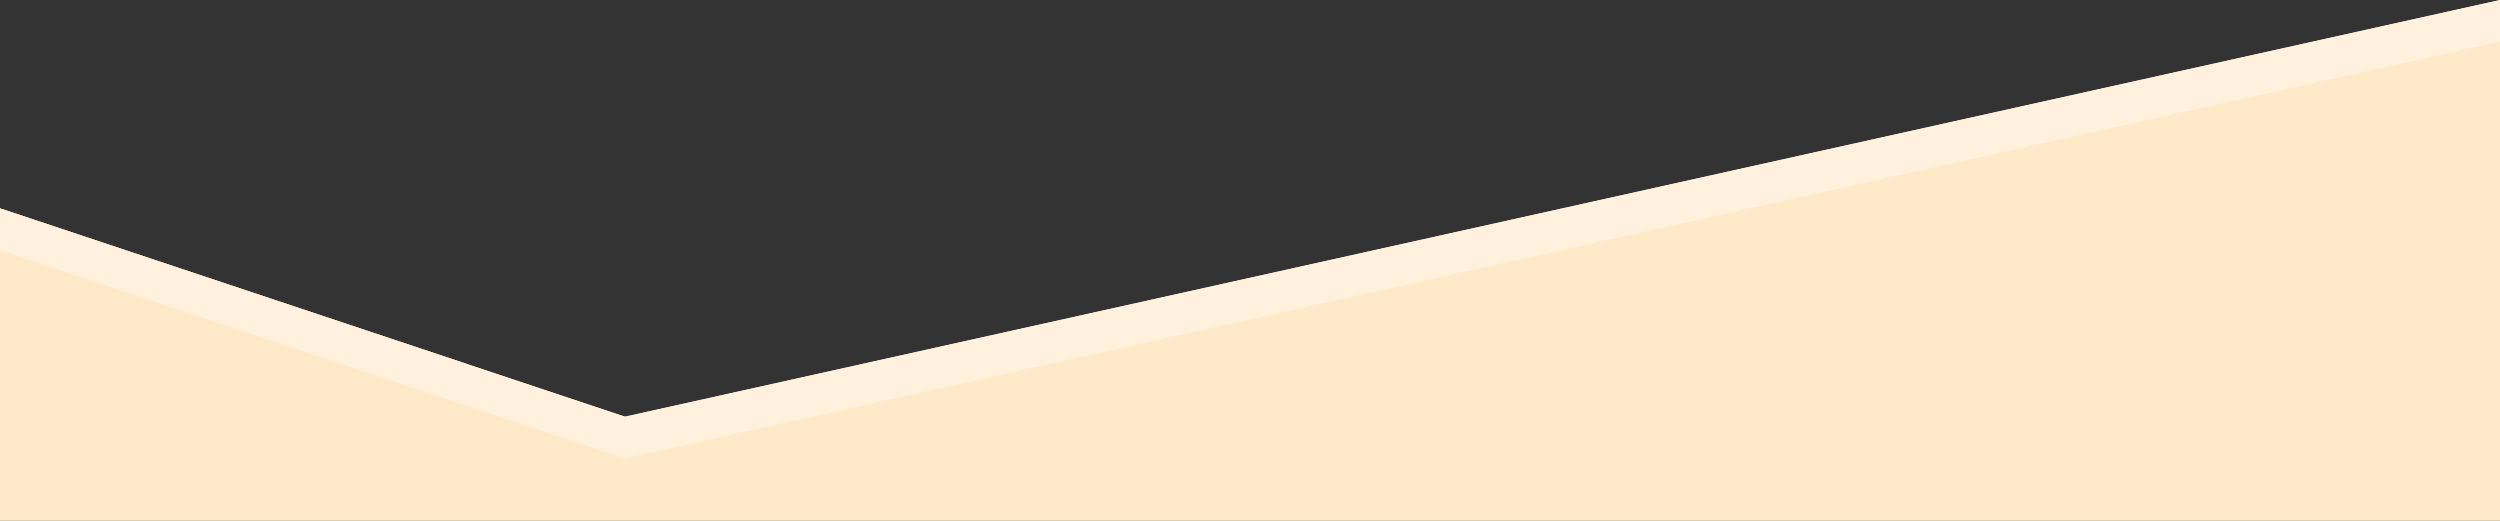 <svg
	version="1.1"
	xmlns="http://www.w3.org/2000/svg"
	xmlns:xlink="http://www.w3.org/1999/xlink"
	x="0px" y="0px"
	viewBox="0 0 1200 250"
	preserveAspectRatio="none"
	xml:space="preserve"
>
	<rect x="0" y="0" width="1200" height="250" fill="#333333" stroke="none"/>
	<g>
		<path style="fill:#ffe9c8;" d="M1200,0L300,200L0,100v150h1200V0z"/>
	</g>
	<polygon style="fill:#fff1de;" points="300,200 0,100 0,120 300,220 1200,20 1200,0 "/>
</svg>
